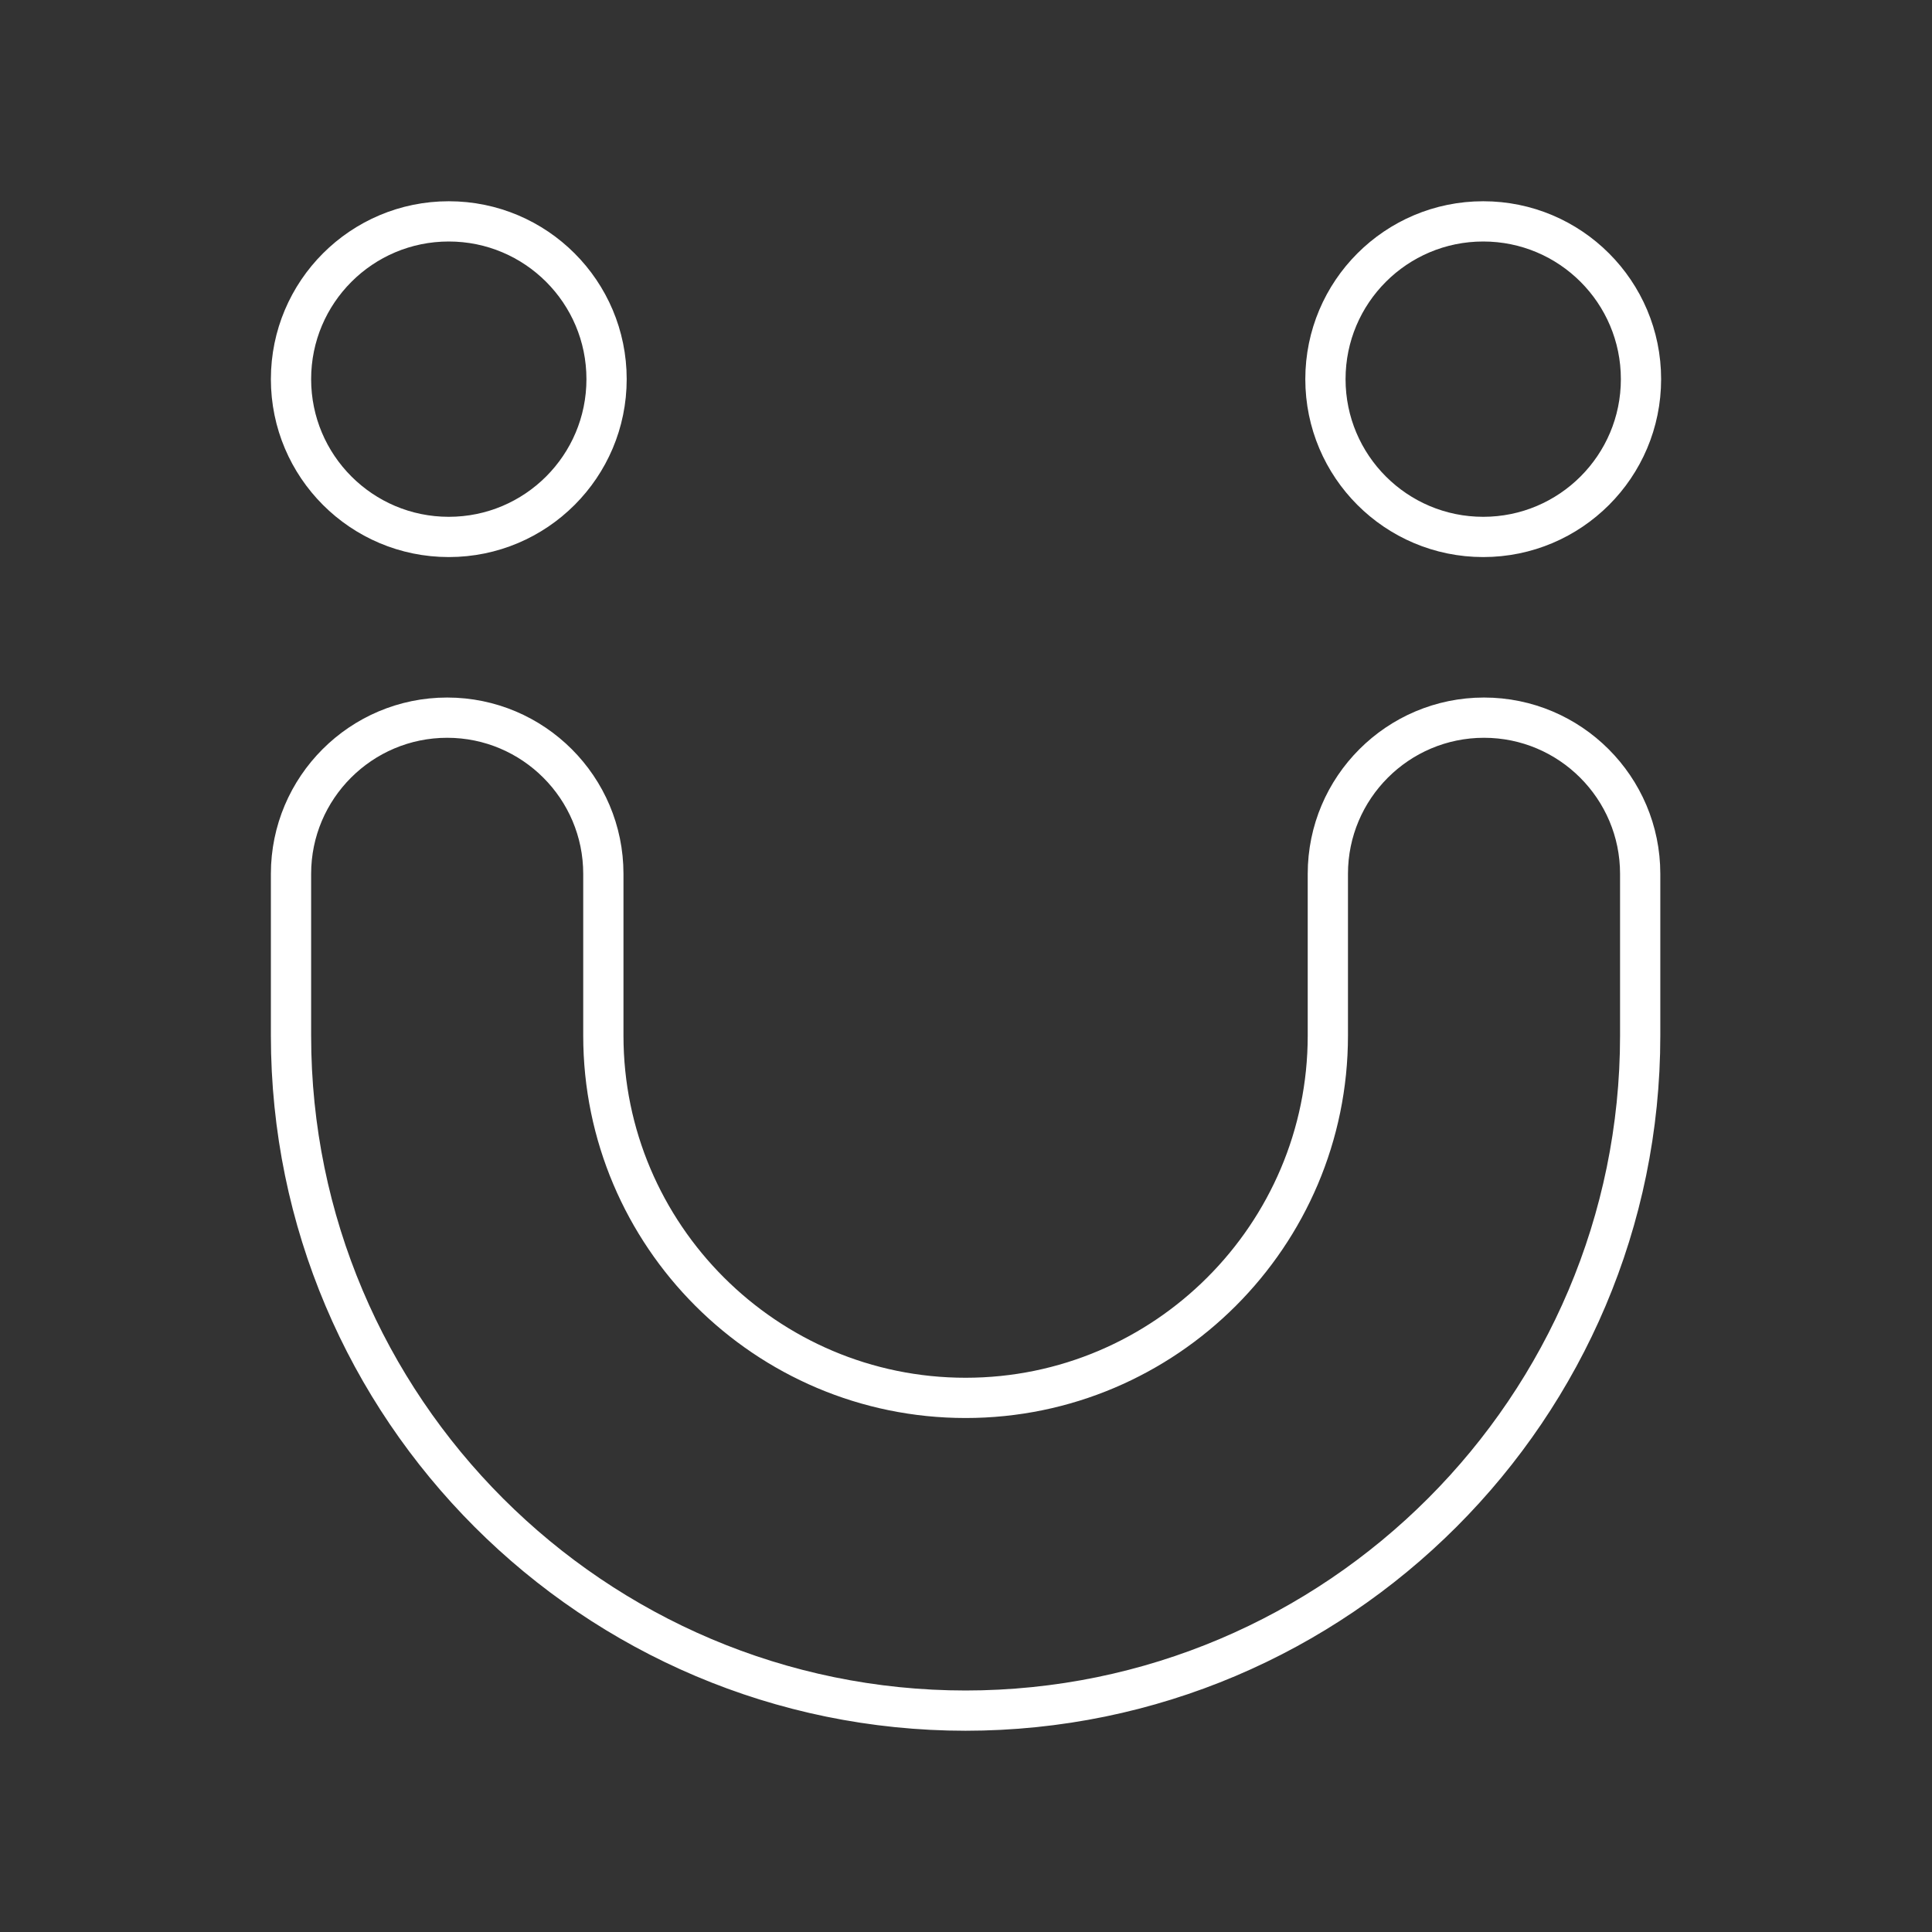 <?xml version="1.0" encoding="UTF-8"?>
<svg xmlns="http://www.w3.org/2000/svg" version="1.1" viewBox="0 0 48 48">
  <rect x="0" y="0" width="48" height="48" fill="#333333" stroke="none"/>
  <circle cx="11.15" cy="9.42" r="3.92" fill="none" stroke="#fff" stroke-linecap="round" stroke-linejoin="round"/>
  <circle cx="36.85" cy="9.42" r="3.92" fill="none" stroke="#fff" stroke-linecap="round" stroke-linejoin="round"/>
  <path d="M24,42.5c-9.25,0-16.77-7.52-16.77-16.77v-4.02c0-2.14,1.74-3.88,3.88-3.88s3.88,1.74,3.88,3.88v4.02c0,4.96,4.04,9,9,9s9-4.04,9-9v-4.02c0-2.14,1.74-3.88,3.88-3.88s3.88,1.74,3.88,3.88v4.02c0,9.24-7.52,16.77-16.77,16.77Z" fill="none" stroke="#fff" stroke-linecap="round" stroke-linejoin="round"/>
</svg>